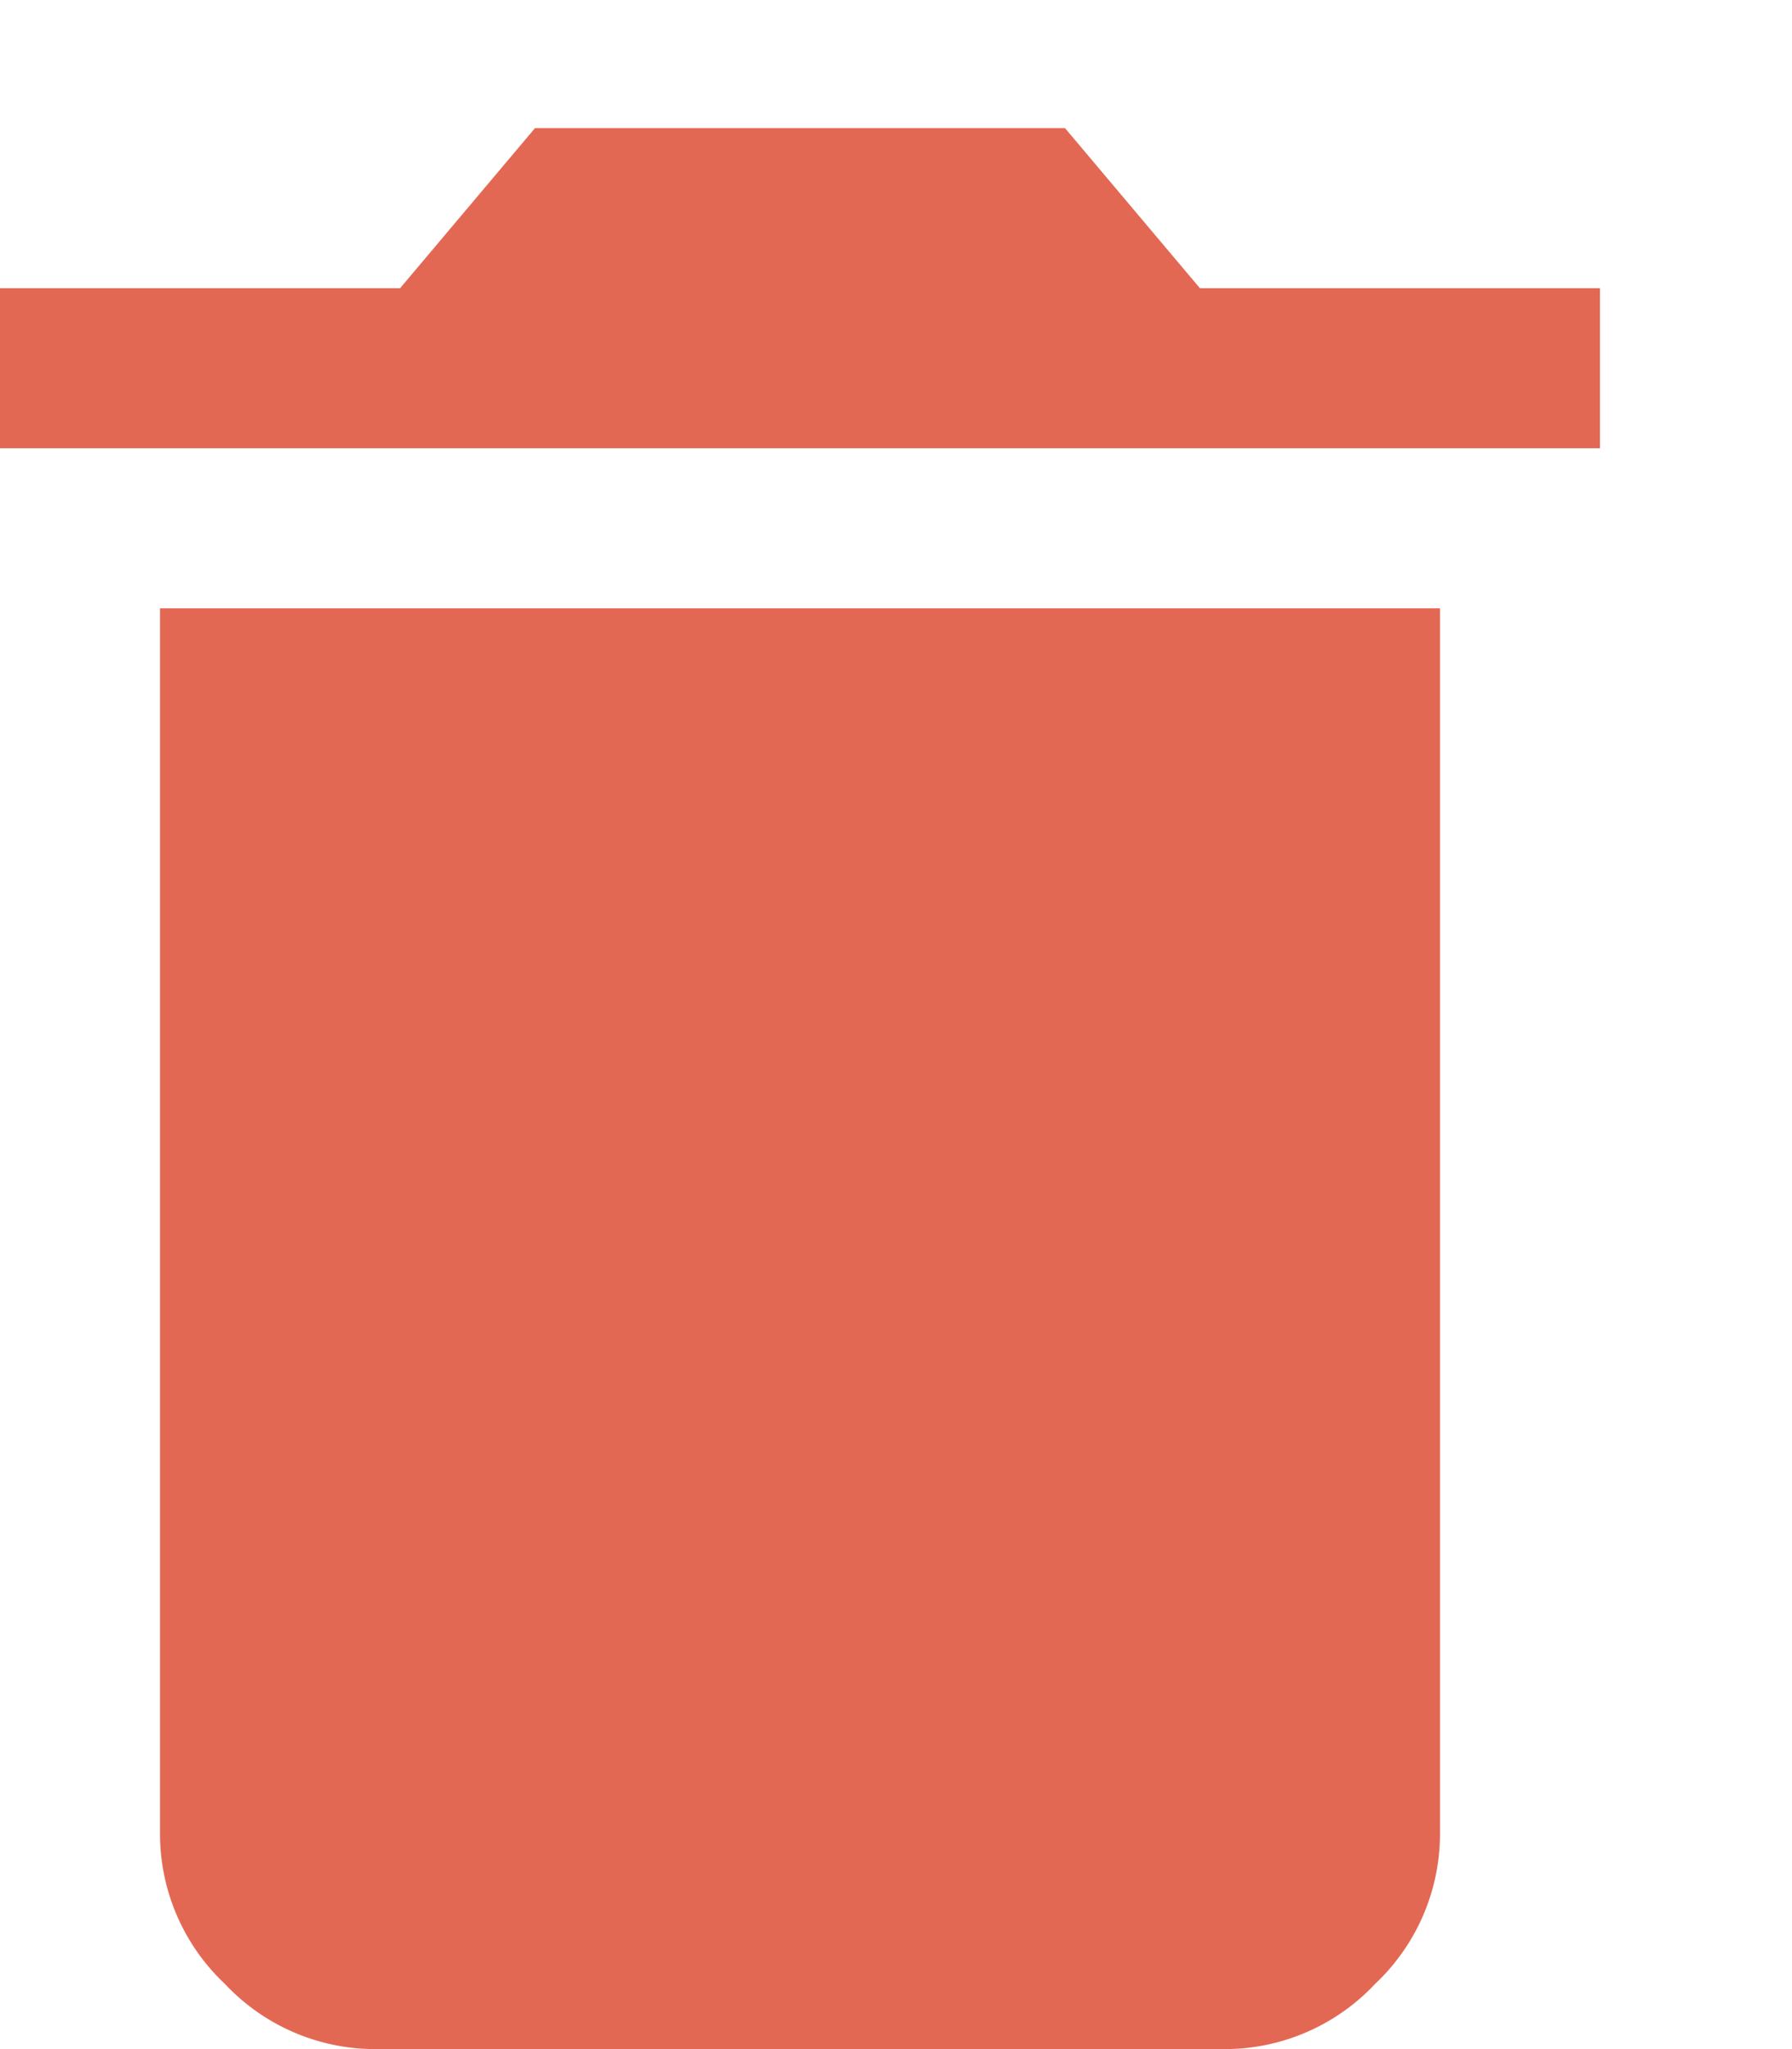 <svg xmlns="http://www.w3.org/2000/svg" width="7" height="8" viewBox="0 0 7 8">
    <path fill="#E36854" fill-rule="evenodd" d="M.625 7.16V2.375h5V7.16a.805.805 0 0 1-.254.586.805.805 0 0 1-.586.254h-3.32a.805.805 0 0 1-.586-.254.805.805 0 0 1-.254-.586zM6.25 1.125v.625H0v-.625h1.563L2.09.5h2.07l.527.625H6.25z"/>
</svg>
